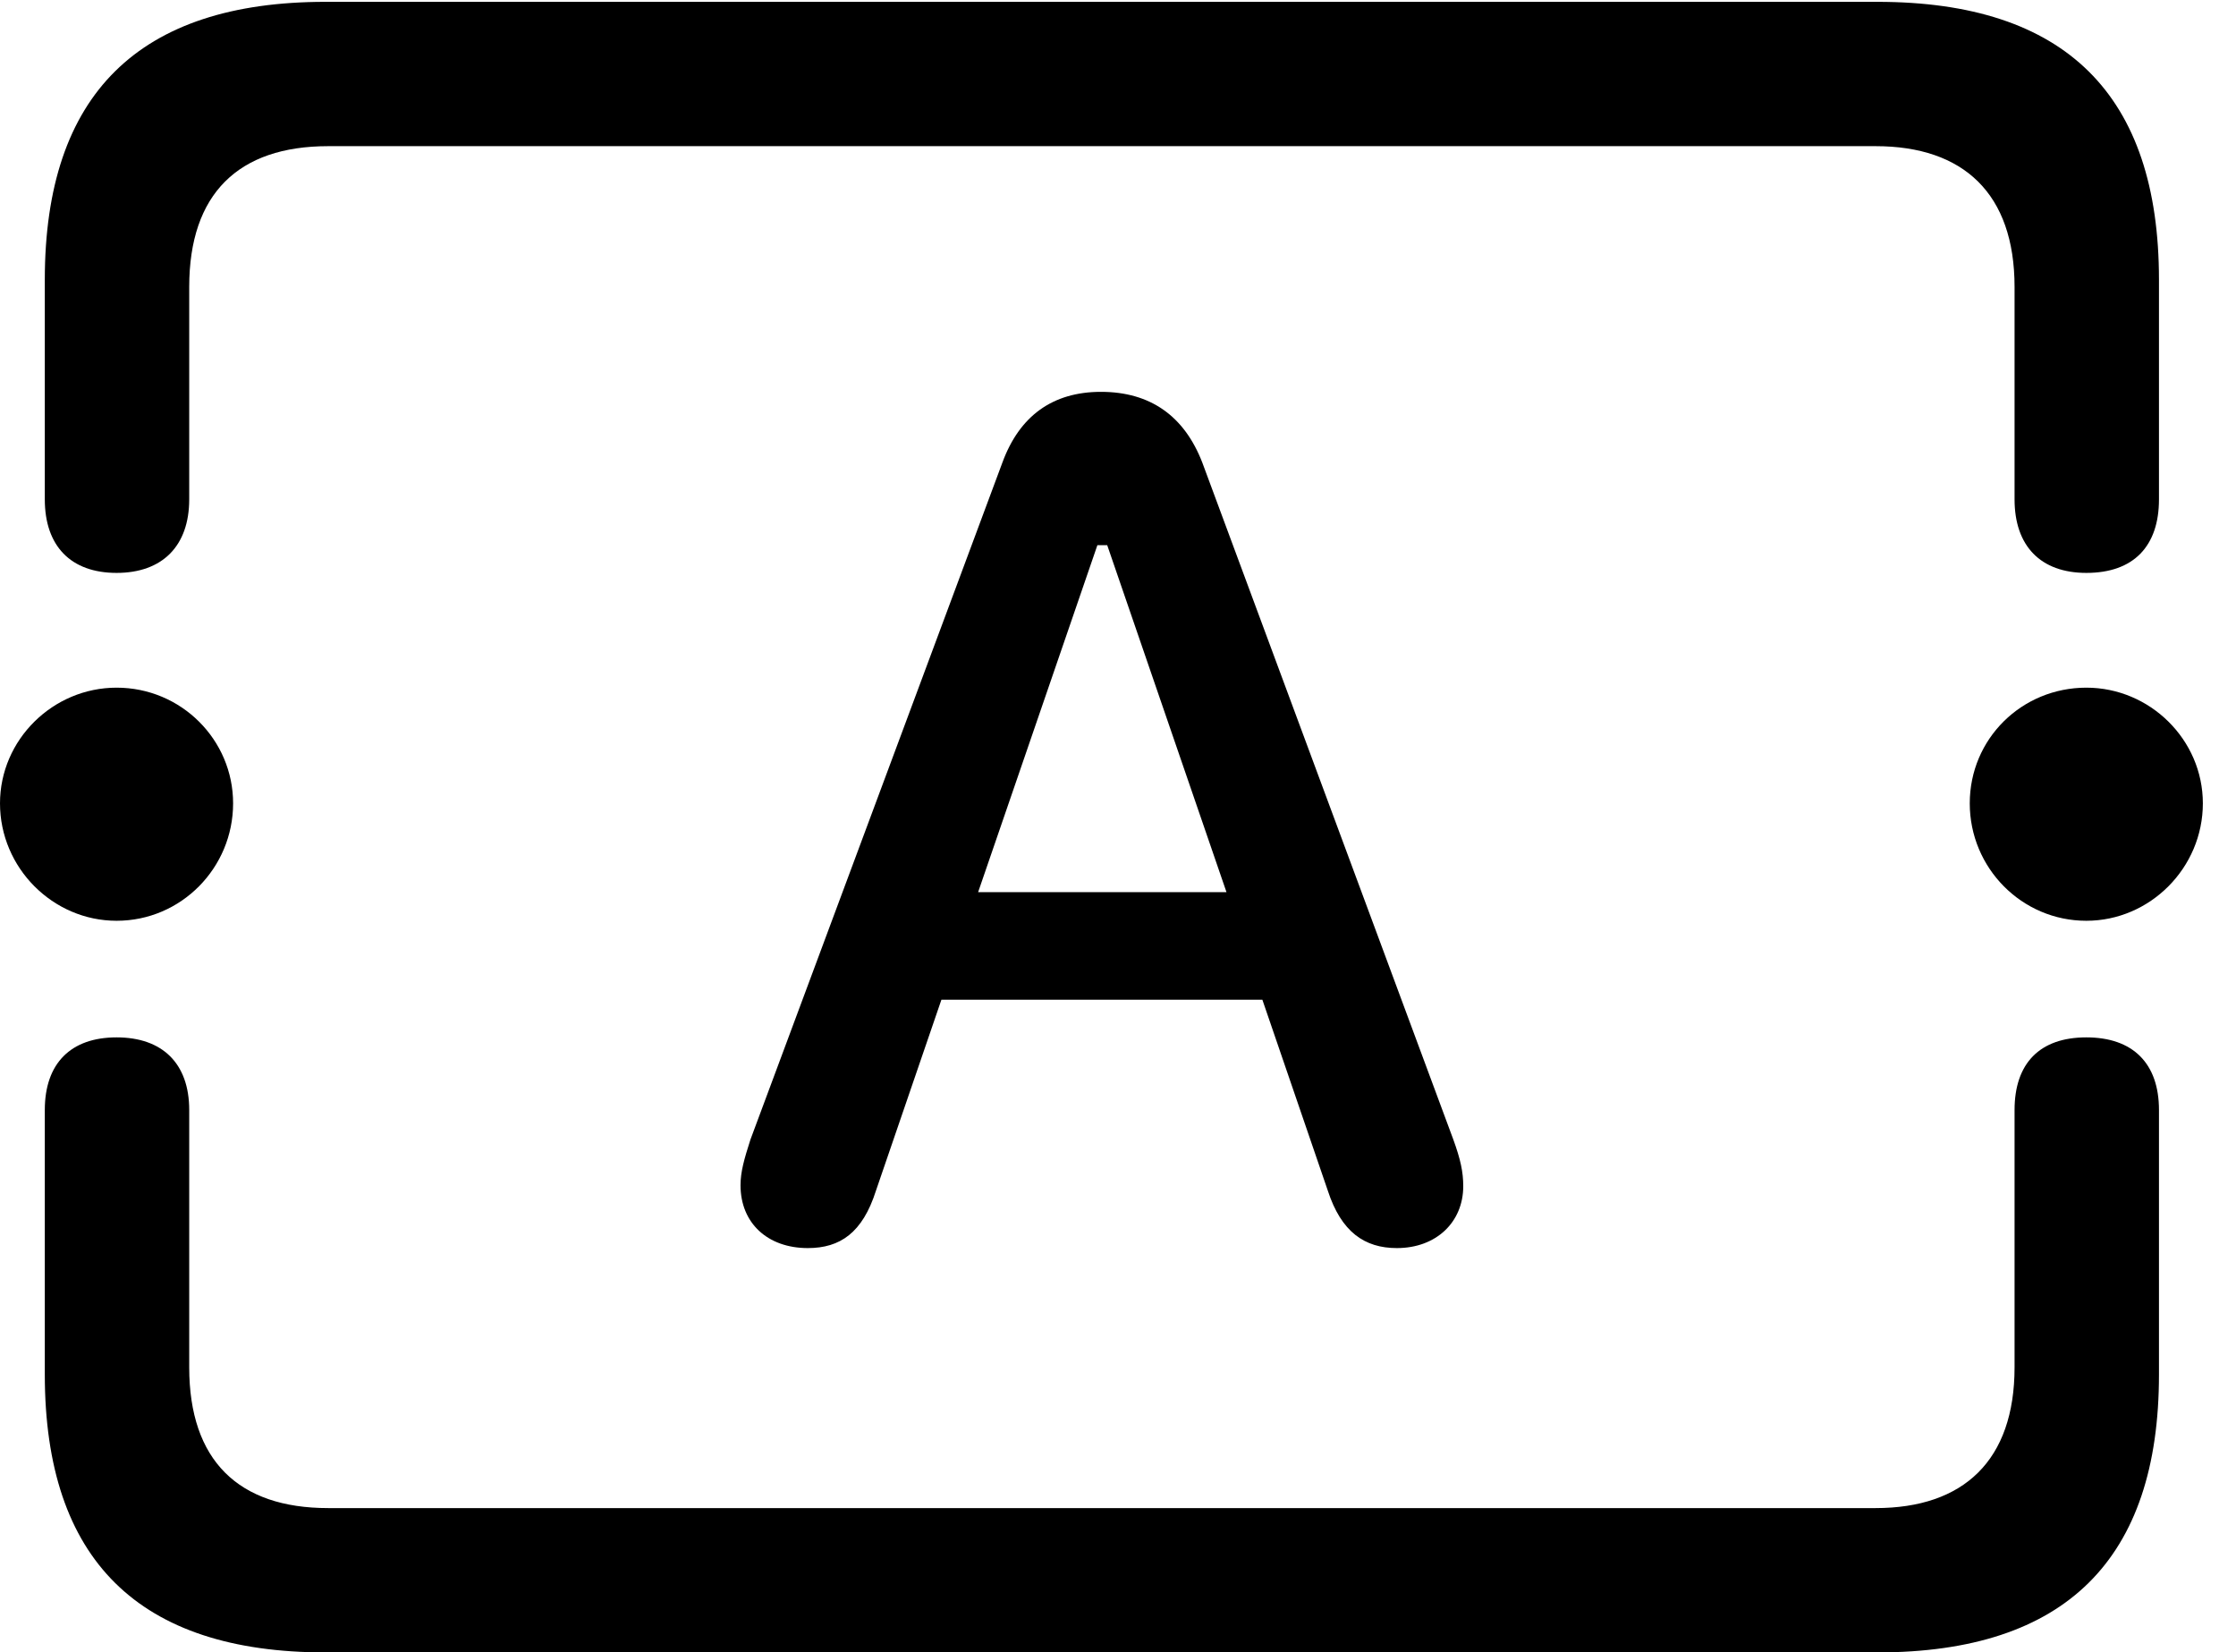 <svg version="1.1" xmlns="http://www.w3.org/2000/svg" xmlns:xlink="http://www.w3.org/1999/xlink" width="24.355" height="17.998" viewBox="0 0 24.355 17.998">
 <g>
  <rect height="17.998" opacity="0" width="24.355" x="0" y="0"/>
  <path d="M3.545 17.998L20.449 17.998C22.5 17.998 23.516 16.982 23.516 14.971L23.516 12.09C23.516 11.582 23.232 11.299 22.725 11.299C22.217 11.299 21.943 11.582 21.943 12.09L21.943 14.893C21.943 15.908 21.387 16.426 20.43 16.426L3.574 16.426C2.598 16.426 2.061 15.908 2.061 14.893L2.061 12.09C2.061 11.582 1.768 11.299 1.27 11.299C0.771 11.299 0.488 11.582 0.488 12.09L0.488 14.971C0.488 16.992 1.514 17.998 3.545 17.998ZM3.545 0.02C1.514 0.02 0.488 1.025 0.488 3.047L0.488 5.439C0.488 5.947 0.771 6.24 1.27 6.24C1.768 6.24 2.061 5.947 2.061 5.439L2.061 3.125C2.061 2.109 2.598 1.592 3.574 1.592L20.43 1.592C21.387 1.592 21.943 2.109 21.943 3.125L21.943 5.439C21.943 5.947 22.227 6.24 22.725 6.24C23.242 6.24 23.516 5.947 23.516 5.439L23.516 3.047C23.516 1.035 22.5 0.02 20.449 0.02ZM1.27 10.029C1.973 10.029 2.539 9.453 2.539 8.75C2.539 8.057 1.973 7.49 1.27 7.49C0.576 7.49 0 8.057 0 8.75C0 9.453 0.576 10.029 1.27 10.029ZM22.725 10.029C23.418 10.029 23.994 9.453 23.994 8.75C23.994 8.057 23.418 7.49 22.725 7.49C22.021 7.49 21.455 8.047 21.455 8.75C21.455 9.453 22.021 10.029 22.725 10.029Z" fill="currentColor"/>
  <path d="M8.799 13.594C9.15 13.594 9.395 13.428 9.541 12.969L10.254 10.889L13.75 10.889L14.463 12.969C14.609 13.418 14.863 13.594 15.215 13.594C15.645 13.594 15.938 13.31 15.938 12.92C15.938 12.764 15.908 12.627 15.83 12.412L13.096 5.039C12.9 4.531 12.529 4.268 11.992 4.268C11.465 4.268 11.104 4.531 10.918 5.039L8.174 12.412C8.105 12.627 8.066 12.764 8.066 12.91C8.066 13.32 8.359 13.594 8.799 13.594ZM10.654 9.717L11.953 5.938L12.06 5.938L13.359 9.717Z" fill="currentColor"/>
 </g>
</svg>
